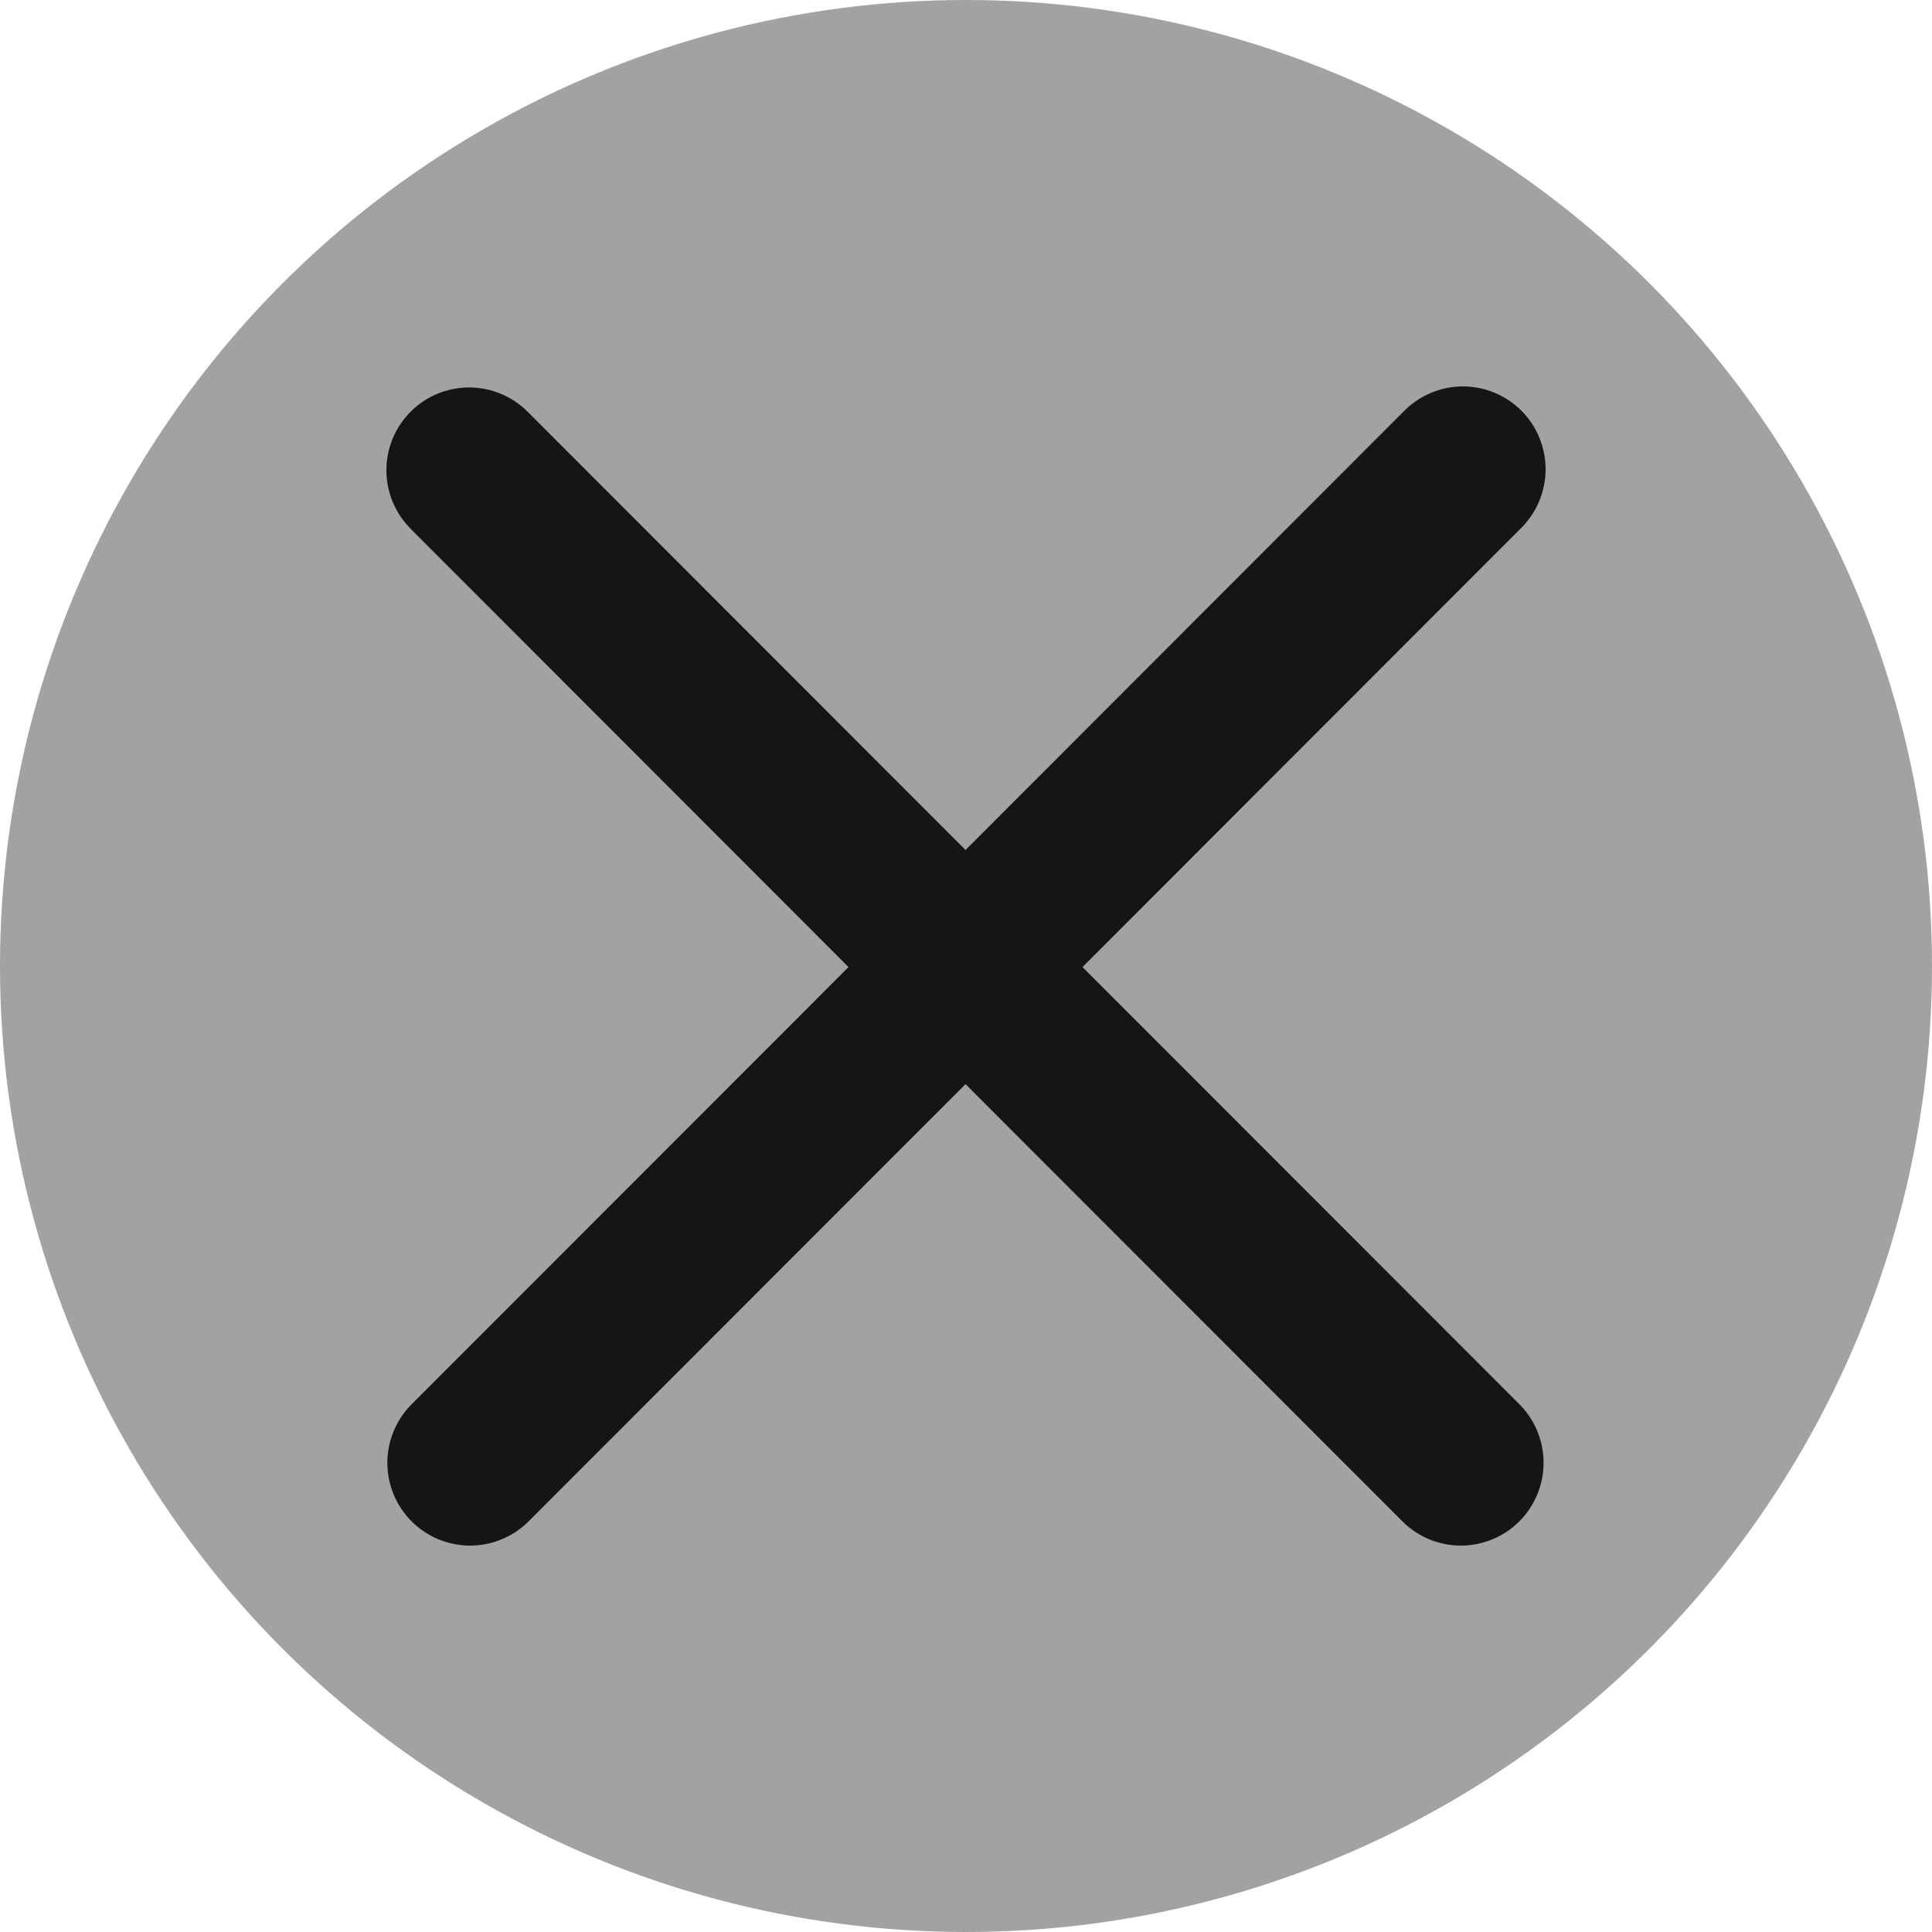 <svg width="20" height="20" viewBox="0 0 20 20" fill="none" xmlns="http://www.w3.org/2000/svg">
<circle cx="10" cy="10" r="10" fill="#A2A2A2"/>
<path d="M4.251 4.262C4.411 4.101 4.629 4.011 4.856 4.011C5.083 4.011 5.301 4.101 5.462 4.262L9.995 8.799L14.528 4.262C14.607 4.18 14.701 4.115 14.806 4.07C14.91 4.025 15.022 4.001 15.136 4C15.25 3.999 15.363 4.021 15.468 4.064C15.573 4.107 15.669 4.171 15.749 4.251C15.83 4.332 15.893 4.427 15.936 4.533C15.979 4.638 16.001 4.751 16 4.865C15.999 4.978 15.975 5.091 15.931 5.195C15.886 5.3 15.82 5.395 15.739 5.474L11.206 10.011L15.739 14.547C15.895 14.709 15.981 14.926 15.979 15.15C15.977 15.375 15.887 15.59 15.728 15.749C15.569 15.908 15.354 15.998 15.13 16C14.905 16.002 14.689 15.915 14.528 15.759L9.995 11.223L5.462 15.759C5.3 15.915 5.084 16.002 4.859 16C4.635 15.998 4.42 15.908 4.261 15.749C4.102 15.59 4.012 15.375 4.01 15.15C4.008 14.926 4.095 14.709 4.251 14.547L8.784 10.011L4.251 5.474C4.09 5.313 4 5.095 4 4.868C4 4.64 4.09 4.422 4.251 4.262Z" fill="#151515"/>
</svg>
